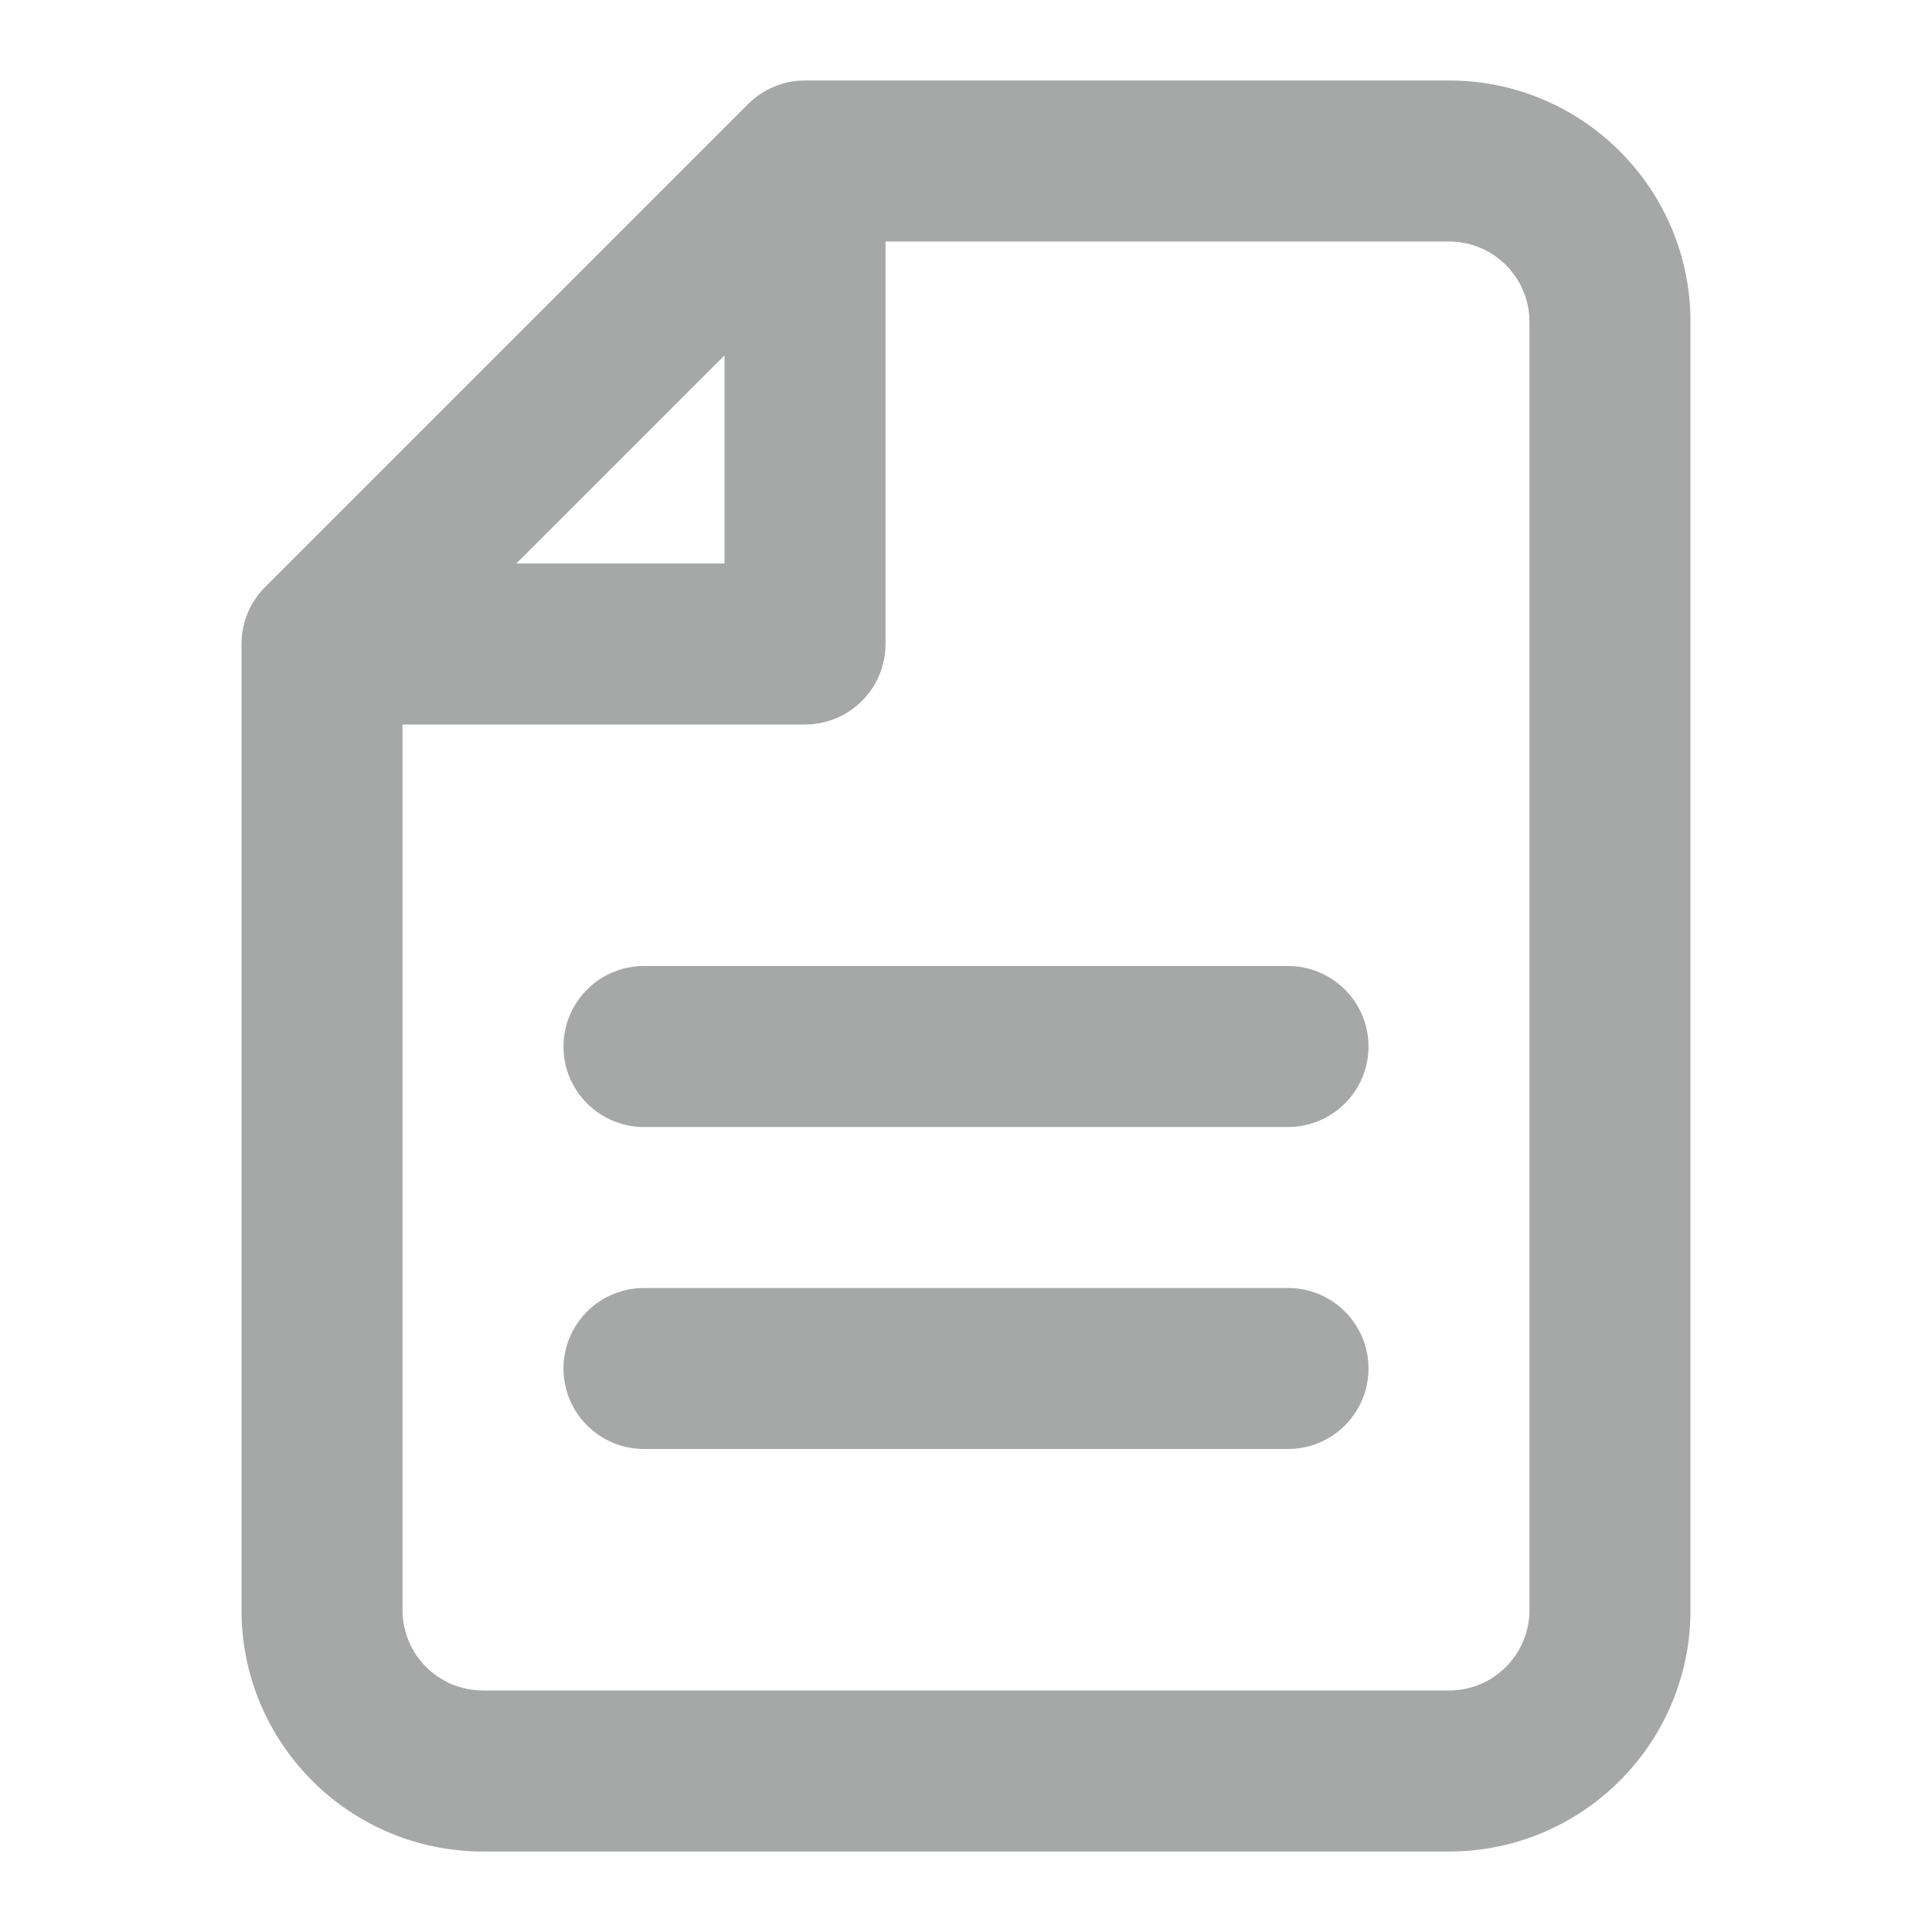 <svg width="47" height="47" viewBox="0 0 47 47" fill="none" xmlns="http://www.w3.org/2000/svg">
<path fill-rule="evenodd" clip-rule="evenodd" d="M18.199 2.532C18.566 2.165 19.064 1.958 19.583 1.958H35.25C38.495 1.958 41.125 4.589 41.125 7.833V39.167C41.125 42.411 38.495 45.042 35.25 45.042H11.75C8.505 45.042 5.875 42.411 5.875 39.167V15.667C5.875 15.147 6.081 14.649 6.449 14.282L18.199 2.532ZM35.25 5.875H21.542V15.667C21.542 16.748 20.665 17.625 19.583 17.625H9.792V39.167C9.792 40.248 10.668 41.125 11.75 41.125H35.25C36.332 41.125 37.208 40.248 37.208 39.167V7.833C37.208 6.752 36.332 5.875 35.25 5.875ZM12.561 13.708H17.625V8.644L12.561 13.708ZM13.708 25.458C13.708 24.377 14.585 23.5 15.667 23.5H31.333C32.415 23.5 33.292 24.377 33.292 25.458C33.292 26.54 32.415 27.417 31.333 27.417H15.667C14.585 27.417 13.708 26.54 13.708 25.458ZM13.708 33.292C13.708 32.21 14.585 31.333 15.667 31.333H31.333C32.415 31.333 33.292 32.21 33.292 33.292C33.292 34.373 32.415 35.25 31.333 35.25H15.667C14.585 35.25 13.708 34.373 13.708 33.292Z" fill="#A6A7A7"/>
</svg>
